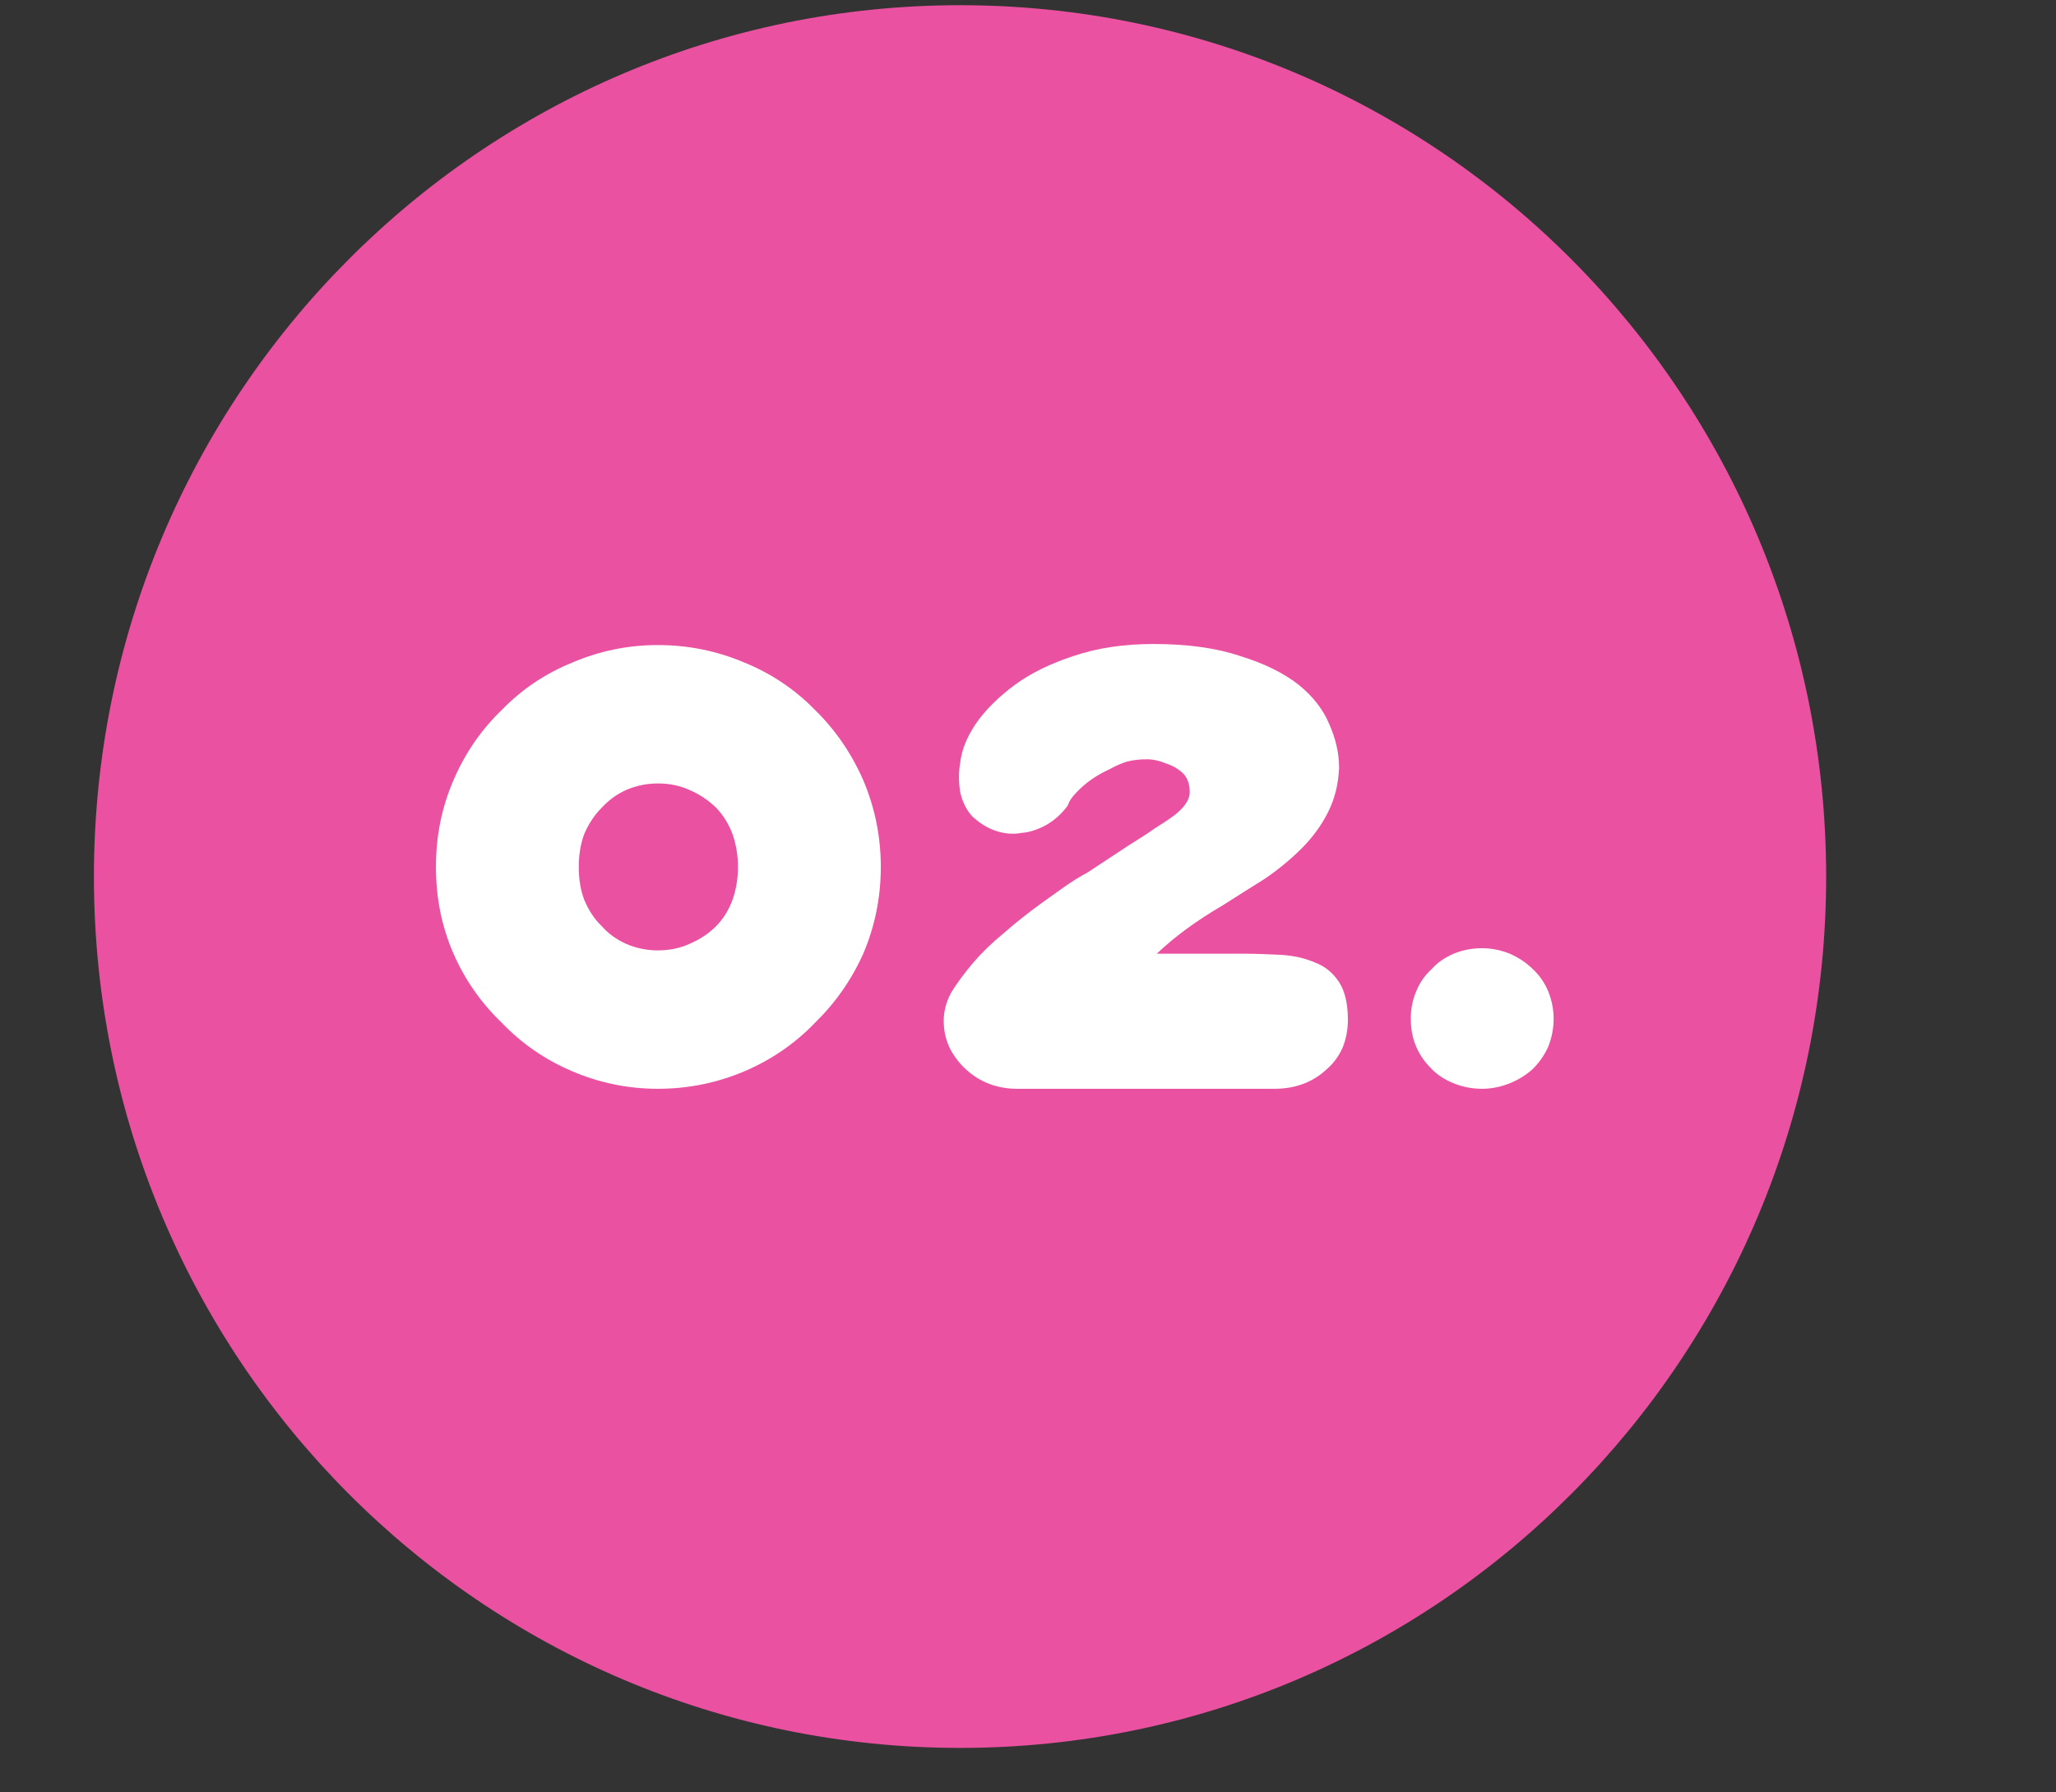 <svg xmlns="http://www.w3.org/2000/svg" xmlns:xlink="http://www.w3.org/1999/xlink" width="39" zoomAndPan="magnify" viewBox="0 0 29.25 25.5" height="34" preserveAspectRatio="xMidYMid meet" version="1.2"><rect x="0" y="0" width="29.25" height="25.5" fill="#333333" stroke="none"/><defs><clipPath id="30fcb71f14"><path d="M 1.336 0.074 L 25.98 0.074 L 25.98 24.914 L 1.336 24.914 Z M 1.336 0.074 "/></clipPath><clipPath id="6c1fa78920"><path d="M 13.66 0.074 C 6.852 0.074 1.336 5.625 1.336 12.473 C 1.336 19.316 6.852 24.867 13.66 24.867 C 20.465 24.867 25.98 19.316 25.98 12.473 C 25.98 5.625 20.465 0.074 13.66 0.074 Z M 13.66 0.074 "/></clipPath></defs><g id="6f5de29146"><g clip-rule="nonzero" clip-path="url(#30fcb71f14)"><g clip-rule="nonzero" clip-path="url(#6c1fa78920)"><path style=" stroke:none;fill-rule:nonzero;fill:#ea51a1;fill-opacity:1;" d="M 1.336 0.074 L 25.98 0.074 L 25.98 24.914 L 1.336 24.914 Z M 1.336 0.074 "/></g></g><g style="fill:#ffffff;fill-opacity:1;"><g transform="translate(5.843, 15.396)"><path style="stroke:none" d="M 0.359 -3.062 C 0.359 -3.5 0.441 -3.91 0.609 -4.297 C 0.773 -4.68 1.004 -5.016 1.297 -5.297 C 1.578 -5.586 1.91 -5.812 2.297 -5.969 C 2.68 -6.133 3.086 -6.219 3.516 -6.219 C 3.953 -6.219 4.363 -6.133 4.75 -5.969 C 5.133 -5.812 5.469 -5.586 5.75 -5.297 C 6.039 -5.016 6.27 -4.68 6.438 -4.297 C 6.602 -3.91 6.688 -3.5 6.688 -3.062 C 6.688 -2.625 6.602 -2.211 6.438 -1.828 C 6.27 -1.453 6.039 -1.125 5.75 -0.844 C 5.469 -0.551 5.133 -0.32 4.75 -0.156 C 4.363 0.008 3.953 0.094 3.516 0.094 C 3.086 0.094 2.68 0.008 2.297 -0.156 C 1.91 -0.32 1.578 -0.551 1.297 -0.844 C 1.004 -1.125 0.773 -1.453 0.609 -1.828 C 0.441 -2.211 0.359 -2.625 0.359 -3.062 Z M 2.391 -3.062 C 2.391 -2.895 2.414 -2.738 2.469 -2.594 C 2.531 -2.445 2.613 -2.32 2.719 -2.219 C 2.812 -2.113 2.926 -2.031 3.062 -1.969 C 3.207 -1.906 3.359 -1.875 3.516 -1.875 C 3.68 -1.875 3.832 -1.906 3.969 -1.969 C 4.113 -2.031 4.238 -2.113 4.344 -2.219 C 4.445 -2.32 4.523 -2.445 4.578 -2.594 C 4.629 -2.738 4.656 -2.895 4.656 -3.062 C 4.656 -3.227 4.629 -3.383 4.578 -3.531 C 4.523 -3.676 4.445 -3.801 4.344 -3.906 C 4.238 -4.008 4.113 -4.094 3.969 -4.156 C 3.832 -4.219 3.68 -4.25 3.516 -4.25 C 3.359 -4.25 3.207 -4.219 3.062 -4.156 C 2.926 -4.094 2.812 -4.008 2.719 -3.906 C 2.613 -3.801 2.531 -3.676 2.469 -3.531 C 2.414 -3.383 2.391 -3.227 2.391 -3.062 Z M 2.391 -3.062 "/></g></g><g style="fill:#ffffff;fill-opacity:1;"><g transform="translate(12.895, 15.396)"><path style="stroke:none" d="M 6.281 -0.891 C 6.281 -0.742 6.254 -0.609 6.203 -0.484 C 6.148 -0.367 6.078 -0.27 5.984 -0.188 C 5.785 0 5.535 0.094 5.234 0.094 L 1.578 0.094 C 1.297 0.094 1.055 0.004 0.859 -0.172 C 0.766 -0.254 0.688 -0.352 0.625 -0.469 C 0.562 -0.594 0.531 -0.727 0.531 -0.875 C 0.531 -1.008 0.566 -1.145 0.641 -1.281 C 0.723 -1.414 0.828 -1.555 0.953 -1.703 C 1.078 -1.848 1.223 -1.988 1.391 -2.125 C 1.555 -2.27 1.734 -2.41 1.922 -2.547 C 2.035 -2.629 2.145 -2.707 2.25 -2.781 C 2.352 -2.852 2.461 -2.922 2.578 -2.984 L 3.172 -3.375 C 3.305 -3.457 3.426 -3.535 3.531 -3.609 C 3.645 -3.68 3.738 -3.742 3.812 -3.797 C 3.957 -3.91 4.031 -4.02 4.031 -4.125 C 4.031 -4.238 4 -4.328 3.938 -4.391 C 3.875 -4.453 3.797 -4.5 3.703 -4.531 C 3.609 -4.57 3.516 -4.594 3.422 -4.594 C 3.316 -4.594 3.223 -4.582 3.141 -4.562 C 3.066 -4.539 2.984 -4.504 2.891 -4.453 C 2.703 -4.367 2.547 -4.258 2.422 -4.125 C 2.359 -4.062 2.316 -4 2.297 -3.938 C 2.211 -3.82 2.109 -3.727 1.984 -3.656 C 1.867 -3.594 1.754 -3.555 1.641 -3.547 C 1.516 -3.523 1.391 -3.535 1.266 -3.578 C 1.148 -3.617 1.039 -3.688 0.938 -3.781 C 0.852 -3.875 0.797 -3.988 0.766 -4.125 C 0.742 -4.27 0.742 -4.41 0.766 -4.547 C 0.785 -4.723 0.859 -4.906 0.984 -5.094 C 1.117 -5.289 1.305 -5.477 1.547 -5.656 C 1.773 -5.82 2.051 -5.957 2.375 -6.062 C 2.707 -6.176 3.086 -6.234 3.516 -6.234 C 4.004 -6.234 4.414 -6.176 4.75 -6.062 C 5.094 -5.957 5.367 -5.82 5.578 -5.656 C 5.785 -5.488 5.93 -5.301 6.016 -5.094 C 6.109 -4.883 6.156 -4.676 6.156 -4.469 C 6.145 -4.238 6.094 -4.031 6 -3.844 C 5.906 -3.656 5.781 -3.484 5.625 -3.328 C 5.469 -3.172 5.289 -3.023 5.094 -2.891 C 4.895 -2.766 4.695 -2.641 4.5 -2.516 C 4.125 -2.297 3.812 -2.066 3.562 -1.828 L 4.797 -1.828 C 4.973 -1.828 5.148 -1.82 5.328 -1.812 C 5.504 -1.801 5.664 -1.766 5.812 -1.703 C 5.957 -1.648 6.07 -1.555 6.156 -1.422 C 6.238 -1.297 6.281 -1.117 6.281 -0.891 Z M 6.281 -0.891 "/></g></g><g style="fill:#ffffff;fill-opacity:1;"><g transform="translate(19.712, 15.396)"><path style="stroke:none" d="M 0.359 -0.906 C 0.359 -1.039 0.383 -1.172 0.438 -1.297 C 0.488 -1.422 0.562 -1.523 0.656 -1.609 C 0.738 -1.703 0.844 -1.773 0.969 -1.828 C 1.094 -1.879 1.227 -1.906 1.375 -1.906 C 1.508 -1.906 1.641 -1.879 1.766 -1.828 C 1.891 -1.773 2 -1.703 2.094 -1.609 C 2.188 -1.523 2.258 -1.422 2.312 -1.297 C 2.363 -1.172 2.391 -1.039 2.391 -0.906 C 2.391 -0.758 2.363 -0.625 2.312 -0.5 C 2.258 -0.383 2.188 -0.281 2.094 -0.188 C 2 -0.102 1.891 -0.035 1.766 0.016 C 1.641 0.066 1.508 0.094 1.375 0.094 C 1.227 0.094 1.094 0.066 0.969 0.016 C 0.844 -0.035 0.738 -0.102 0.656 -0.188 C 0.562 -0.281 0.488 -0.383 0.438 -0.5 C 0.383 -0.625 0.359 -0.758 0.359 -0.906 Z M 0.359 -0.906 "/></g></g></g></svg>